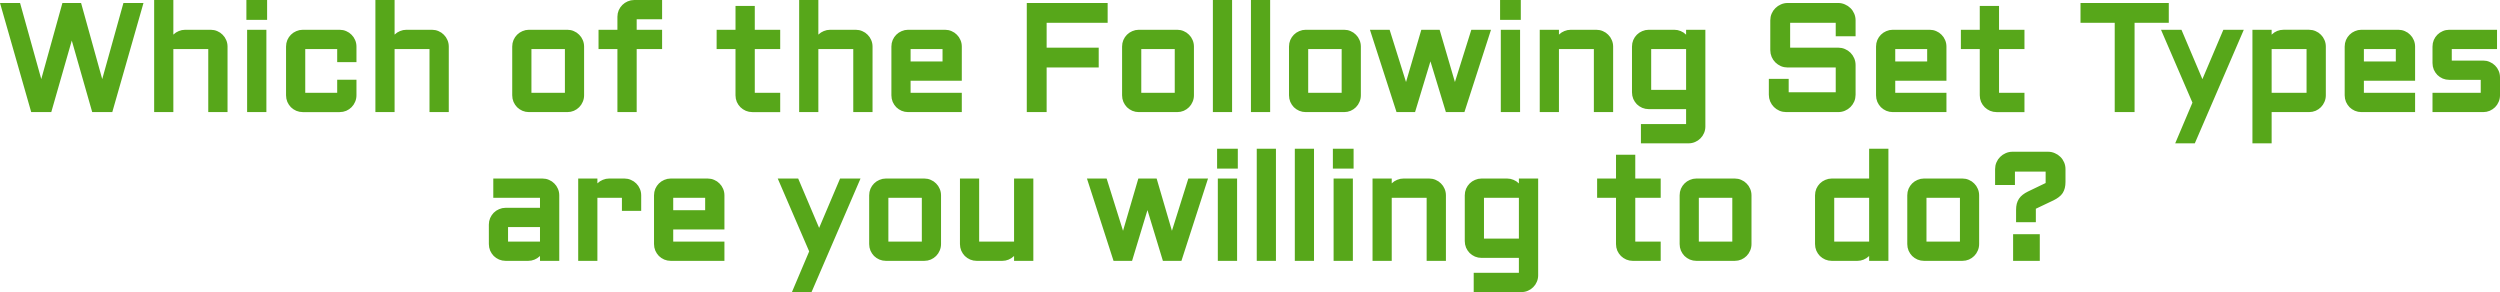 <svg version="1.1" xmlns="http://www.w3.org/2000/svg" xmlns:xlink="http://www.w3.org/1999/xlink" width="252.088" height="29.453" viewBox="0,0,252.088,29.453"><g transform="translate(-114.111,-165.447)"><g data-paper-data="{&quot;isPaintingLayer&quot;:true}" fill="#57a71a" fill-rule="nonzero" stroke="#57a71a" stroke-width="0.5" stroke-linecap="butt" stroke-linejoin="miter" stroke-miterlimit="10" stroke-dasharray="" stroke-dashoffset="0" style="mix-blend-mode: normal"><path d="M117.446,176.5l-3.003,-10.503h1.501l2.329,8.357l2.322,-8.357h1.501l2.322,8.357l2.329,-8.357h1.501l-3.003,10.503h-1.648l-2.248,-7.874l-2.256,7.874zM136.804,176.5h-1.443v-6.357h-4.021v6.357h-1.435v-10.803h1.435v4.38c0.01,-0.19 0.054,-0.369 0.132,-0.535c0.078,-0.171 0.181,-0.317 0.308,-0.439c0.132,-0.127 0.283,-0.225 0.454,-0.293c0.171,-0.073 0.354,-0.11 0.549,-0.11h2.578c0.2,0 0.388,0.039 0.564,0.117c0.176,0.073 0.327,0.176 0.454,0.308c0.132,0.127 0.234,0.278 0.308,0.454c0.078,0.176 0.117,0.364 0.117,0.564zM140.722,168.7v7.8h-1.443v-7.8zM139.206,165.697h1.589v1.501h-1.589zM144.641,170.143v4.915h3.721v-1.318h1.443v1.318c0,0.2 -0.039,0.388 -0.117,0.564c-0.073,0.176 -0.176,0.33 -0.308,0.461c-0.127,0.127 -0.278,0.23 -0.454,0.308c-0.176,0.073 -0.364,0.11 -0.564,0.11h-3.721c-0.195,0 -0.381,-0.037 -0.557,-0.11c-0.176,-0.078 -0.33,-0.181 -0.461,-0.308c-0.127,-0.132 -0.23,-0.286 -0.308,-0.461c-0.073,-0.176 -0.11,-0.364 -0.11,-0.564v-4.915c0,-0.2 0.037,-0.388 0.11,-0.564c0.078,-0.176 0.181,-0.327 0.308,-0.454c0.132,-0.132 0.286,-0.234 0.461,-0.308c0.176,-0.078 0.361,-0.117 0.557,-0.117h3.721c0.2,0 0.388,0.039 0.564,0.117c0.176,0.073 0.327,0.176 0.454,0.308c0.132,0.127 0.234,0.278 0.308,0.454c0.078,0.176 0.117,0.364 0.117,0.564v1.318h-1.443v-1.318zM159.113,176.5h-1.443v-6.357h-4.021v6.357h-1.435v-10.803h1.435v4.38c0.01,-0.19 0.054,-0.369 0.132,-0.535c0.078,-0.171 0.181,-0.317 0.308,-0.439c0.132,-0.127 0.283,-0.225 0.454,-0.293c0.171,-0.073 0.354,-0.11 0.549,-0.11h2.578c0.2,0 0.388,0.039 0.564,0.117c0.176,0.073 0.327,0.176 0.454,0.308c0.132,0.127 0.234,0.278 0.308,0.454c0.078,0.176 0.117,0.364 0.117,0.564zM172.758,175.057c0,0.2 -0.039,0.388 -0.117,0.564c-0.073,0.176 -0.176,0.33 -0.308,0.461c-0.127,0.127 -0.278,0.23 -0.454,0.308c-0.171,0.073 -0.356,0.11 -0.557,0.11h-3.875c-0.195,0 -0.381,-0.037 -0.557,-0.11c-0.176,-0.078 -0.33,-0.181 -0.461,-0.308c-0.127,-0.132 -0.23,-0.286 -0.308,-0.461c-0.073,-0.176 -0.11,-0.364 -0.11,-0.564v-4.915c0,-0.2 0.037,-0.388 0.11,-0.564c0.078,-0.176 0.181,-0.327 0.308,-0.454c0.132,-0.132 0.286,-0.234 0.461,-0.308c0.176,-0.078 0.361,-0.117 0.557,-0.117h3.875c0.2,0 0.386,0.039 0.557,0.117c0.176,0.073 0.327,0.176 0.454,0.308c0.132,0.127 0.234,0.278 0.308,0.454c0.078,0.176 0.117,0.364 0.117,0.564zM167.448,170.143v4.915h3.875v-4.915zM178.061,167.14v1.56h2.563v1.443h-2.563v6.357h-1.443v-6.357h-1.904v-1.443h1.904v-1.56c0,-0.2 0.037,-0.386 0.11,-0.557c0.078,-0.176 0.183,-0.33 0.315,-0.461c0.132,-0.132 0.286,-0.234 0.461,-0.308c0.176,-0.078 0.361,-0.117 0.557,-0.117h2.563v1.443zM186.623,168.7h1.904v-2.402h1.443v2.402h2.563v1.443h-2.563v4.915h2.563v1.443h-2.563c-0.195,0 -0.381,-0.037 -0.557,-0.11c-0.176,-0.078 -0.33,-0.181 -0.462,-0.308c-0.132,-0.132 -0.237,-0.286 -0.315,-0.461c-0.073,-0.176 -0.11,-0.364 -0.11,-0.564v-4.915h-1.904zM201.843,176.5h-1.443v-6.357h-4.021v6.357h-1.435v-10.803h1.435v4.38c0.01,-0.19 0.054,-0.369 0.132,-0.535c0.078,-0.171 0.181,-0.317 0.308,-0.439c0.132,-0.127 0.283,-0.225 0.454,-0.293c0.171,-0.073 0.354,-0.11 0.549,-0.11h2.578c0.2,0 0.388,0.039 0.564,0.117c0.176,0.073 0.327,0.176 0.454,0.308c0.132,0.127 0.234,0.278 0.308,0.454c0.078,0.176 0.117,0.364 0.117,0.564zM210.844,173.336h-5.163v1.721h5.163v1.443h-5.163c-0.195,0 -0.381,-0.037 -0.557,-0.11c-0.176,-0.078 -0.33,-0.181 -0.461,-0.308c-0.127,-0.132 -0.23,-0.286 -0.308,-0.461c-0.073,-0.176 -0.11,-0.364 -0.11,-0.564v-4.915c0,-0.2 0.037,-0.388 0.11,-0.564c0.078,-0.176 0.181,-0.327 0.308,-0.454c0.132,-0.132 0.286,-0.234 0.461,-0.308c0.176,-0.078 0.361,-0.117 0.557,-0.117h3.721c0.2,0 0.388,0.039 0.564,0.117c0.176,0.073 0.327,0.176 0.454,0.308c0.132,0.127 0.234,0.278 0.308,0.454c0.078,0.176 0.117,0.364 0.117,0.564zM205.681,170.143v1.75h3.721v-1.75zM217.897,165.997h7.654v1.501h-6.152v3.003h5.251v1.501h-5.251v4.497h-1.502zM234.252,175.057c0,0.2 -0.039,0.388 -0.117,0.564c-0.073,0.176 -0.176,0.33 -0.307,0.461c-0.127,0.127 -0.279,0.23 -0.454,0.308c-0.171,0.073 -0.357,0.11 -0.557,0.11h-3.875c-0.195,0 -0.38,-0.037 -0.556,-0.11c-0.176,-0.078 -0.33,-0.181 -0.462,-0.308c-0.127,-0.132 -0.229,-0.286 -0.307,-0.461c-0.074,-0.176 -0.11,-0.364 -0.11,-0.564v-4.915c0,-0.2 0.036,-0.388 0.11,-0.564c0.078,-0.176 0.18,-0.327 0.307,-0.454c0.132,-0.132 0.286,-0.234 0.462,-0.308c0.176,-0.078 0.361,-0.117 0.556,-0.117h3.875c0.2,0 0.386,0.039 0.557,0.117c0.175,0.073 0.327,0.176 0.454,0.308c0.131,0.127 0.234,0.278 0.307,0.454c0.078,0.176 0.117,0.364 0.117,0.564zM228.942,170.143v4.915h3.875v-4.915zM238.098,165.697v10.803h-1.436v-10.803zM241.936,165.697v10.803h-1.436v-10.803zM251.083,175.057c0,0.2 -0.039,0.388 -0.117,0.564c-0.073,0.176 -0.175,0.33 -0.307,0.461c-0.127,0.127 -0.279,0.23 -0.454,0.308c-0.171,0.073 -0.357,0.11 -0.557,0.11h-3.875c-0.195,0 -0.38,-0.037 -0.556,-0.11c-0.176,-0.078 -0.33,-0.181 -0.462,-0.308c-0.127,-0.132 -0.229,-0.286 -0.307,-0.461c-0.073,-0.176 -0.11,-0.364 -0.11,-0.564v-4.915c0,-0.2 0.037,-0.388 0.11,-0.564c0.078,-0.176 0.18,-0.327 0.307,-0.454c0.132,-0.132 0.286,-0.234 0.462,-0.308c0.176,-0.078 0.361,-0.117 0.556,-0.117h3.875c0.2,0 0.386,0.039 0.557,0.117c0.175,0.073 0.327,0.176 0.454,0.308c0.132,0.127 0.234,0.278 0.307,0.454c0.078,0.176 0.117,0.364 0.117,0.564zM245.773,170.143v4.915h3.875v-4.915zM255.112,176.5l-2.52,-7.8h1.458l1.846,5.881l1.721,-5.881h1.472l1.721,5.881l1.846,-5.881h1.457l-2.519,7.8h-1.502l-1.743,-5.728l-1.736,5.728zM267.138,168.7v7.8h-1.443v-7.8zM265.622,165.697h1.589v1.501h-1.589zM276.521,176.5h-1.443v-6.357h-4.021v6.357h-1.436v-7.8h1.436v1.377c0.009,-0.19 0.053,-0.369 0.131,-0.535c0.079,-0.171 0.181,-0.317 0.308,-0.439c0.132,-0.127 0.283,-0.225 0.454,-0.293c0.171,-0.073 0.354,-0.11 0.55,-0.11h2.578c0.2,0 0.388,0.039 0.564,0.117c0.175,0.073 0.327,0.176 0.454,0.308c0.132,0.127 0.234,0.278 0.307,0.454c0.078,0.176 0.118,0.364 0.118,0.564zM278.923,170.143c0,-0.2 0.036,-0.388 0.11,-0.564c0.078,-0.176 0.18,-0.327 0.307,-0.454c0.132,-0.132 0.286,-0.234 0.462,-0.308c0.176,-0.078 0.361,-0.117 0.556,-0.117h2.586c0.19,0 0.371,0.037 0.542,0.11c0.171,0.068 0.32,0.166 0.447,0.293c0.131,0.122 0.236,0.269 0.315,0.439c0.083,0.166 0.127,0.344 0.131,0.535v-1.377h1.443v9.507c0,0.2 -0.039,0.388 -0.117,0.564c-0.073,0.176 -0.176,0.327 -0.308,0.454c-0.126,0.132 -0.278,0.234 -0.454,0.308c-0.175,0.078 -0.363,0.117 -0.564,0.117h-4.555v-1.443h4.555v-2.007h-4.021c-0.195,0 -0.38,-0.037 -0.556,-0.11c-0.176,-0.078 -0.33,-0.181 -0.462,-0.308c-0.127,-0.132 -0.229,-0.286 -0.307,-0.461c-0.074,-0.176 -0.11,-0.364 -0.11,-0.564zM284.379,174.757v-4.614h-4.021v4.614zM294.37,172.003c-0.205,0 -0.401,-0.039 -0.586,-0.117c-0.181,-0.083 -0.34,-0.19 -0.476,-0.322c-0.137,-0.137 -0.245,-0.295 -0.323,-0.476c-0.078,-0.186 -0.117,-0.381 -0.117,-0.586v-3.003c0,-0.205 0.039,-0.398 0.117,-0.579c0.078,-0.186 0.186,-0.344 0.323,-0.476c0.136,-0.137 0.295,-0.244 0.476,-0.322c0.185,-0.083 0.381,-0.125 0.586,-0.125h5.097c0.205,0 0.398,0.042 0.579,0.125c0.185,0.078 0.347,0.186 0.483,0.322c0.137,0.132 0.244,0.291 0.323,0.476c0.078,0.181 0.117,0.374 0.117,0.579v1.355h-1.502v-1.355h-5.097v3.003h5.097c0.205,0 0.398,0.039 0.579,0.117c0.185,0.078 0.347,0.186 0.483,0.322c0.137,0.137 0.244,0.298 0.323,0.483c0.078,0.181 0.117,0.374 0.117,0.579v2.996c0,0.205 -0.039,0.4 -0.117,0.586c-0.079,0.181 -0.186,0.339 -0.323,0.476c-0.136,0.137 -0.298,0.244 -0.483,0.322c-0.181,0.078 -0.374,0.117 -0.579,0.117h-5.244c-0.205,0 -0.4,-0.039 -0.586,-0.117c-0.18,-0.078 -0.339,-0.185 -0.476,-0.322c-0.137,-0.137 -0.244,-0.295 -0.322,-0.476c-0.078,-0.186 -0.117,-0.381 -0.117,-0.586v-1.348h1.501v1.348h5.244v-2.996zM310.131,173.336h-5.163v1.721h5.163v1.443h-5.163c-0.196,0 -0.381,-0.037 -0.557,-0.11c-0.176,-0.078 -0.329,-0.181 -0.461,-0.308c-0.127,-0.132 -0.23,-0.286 -0.308,-0.461c-0.073,-0.176 -0.11,-0.364 -0.11,-0.564v-4.915c0,-0.2 0.037,-0.388 0.11,-0.564c0.078,-0.176 0.181,-0.327 0.308,-0.454c0.132,-0.132 0.285,-0.234 0.461,-0.308c0.176,-0.078 0.361,-0.117 0.557,-0.117h3.72c0.201,0 0.389,0.039 0.564,0.117c0.176,0.073 0.328,0.176 0.455,0.308c0.131,0.127 0.234,0.278 0.307,0.454c0.078,0.176 0.117,0.364 0.117,0.564zM304.968,170.143v1.75h3.72v-1.75zM312.087,168.7h1.904v-2.402h1.443v2.402h2.564v1.443h-2.564v4.915h2.564v1.443h-2.564c-0.195,0 -0.381,-0.037 -0.557,-0.11c-0.175,-0.078 -0.329,-0.181 -0.461,-0.308c-0.132,-0.132 -0.237,-0.286 -0.315,-0.461c-0.073,-0.176 -0.11,-0.364 -0.11,-0.564v-4.915h-1.904zM324.15,165.997h8.401v1.501h-3.45v9.001h-1.501v-9.001h-3.45zM333.825,179.649l1.633,-3.853l-3.061,-7.097h1.516l2.278,5.369l2.278,-5.369h1.516l-4.724,10.95zM348.386,175.057c0,0.2 -0.039,0.388 -0.117,0.564c-0.074,0.176 -0.176,0.33 -0.308,0.461c-0.127,0.127 -0.278,0.23 -0.454,0.308c-0.176,0.073 -0.364,0.11 -0.564,0.11h-4.021v3.149h-1.436v-10.95h1.436v1.318c0.015,-0.186 0.063,-0.356 0.146,-0.513c0.083,-0.161 0.188,-0.3 0.315,-0.417c0.127,-0.122 0.274,-0.217 0.44,-0.286c0.171,-0.068 0.351,-0.103 0.542,-0.103h2.578c0.2,0 0.388,0.039 0.564,0.117c0.176,0.073 0.327,0.176 0.454,0.308c0.132,0.127 0.234,0.278 0.308,0.454c0.078,0.176 0.117,0.364 0.117,0.564zM346.943,175.057v-4.915h-4.021v4.915zM357.387,173.336h-5.163v1.721h5.163v1.443h-5.163c-0.196,0 -0.381,-0.037 -0.557,-0.11c-0.176,-0.078 -0.33,-0.181 -0.461,-0.308c-0.127,-0.132 -0.23,-0.286 -0.308,-0.461c-0.073,-0.176 -0.11,-0.364 -0.11,-0.564v-4.915c0,-0.2 0.037,-0.388 0.11,-0.564c0.078,-0.176 0.181,-0.327 0.308,-0.454c0.131,-0.132 0.285,-0.234 0.461,-0.308c0.176,-0.078 0.361,-0.117 0.557,-0.117h3.72c0.201,0 0.389,0.039 0.564,0.117c0.176,0.073 0.327,0.176 0.454,0.308c0.132,0.127 0.235,0.278 0.308,0.454c0.078,0.176 0.117,0.364 0.117,0.564zM352.224,170.143v1.75h3.72v-1.75zM364.506,175.057v-1.809h-3.42c-0.2,0 -0.388,-0.037 -0.564,-0.11c-0.176,-0.078 -0.33,-0.181 -0.461,-0.308c-0.127,-0.132 -0.23,-0.286 -0.308,-0.461c-0.073,-0.176 -0.11,-0.364 -0.11,-0.564v-1.663c0,-0.2 0.037,-0.388 0.11,-0.564c0.078,-0.176 0.181,-0.327 0.308,-0.454c0.131,-0.132 0.285,-0.234 0.461,-0.308c0.176,-0.078 0.364,-0.117 0.564,-0.117h4.563v1.443h-4.563v1.663h3.42c0.201,0 0.386,0.039 0.557,0.117c0.176,0.073 0.33,0.176 0.461,0.308c0.132,0.127 0.235,0.278 0.308,0.454c0.078,0.176 0.117,0.364 0.117,0.564v1.809c0,0.2 -0.039,0.388 -0.117,0.564c-0.073,0.176 -0.176,0.33 -0.308,0.461c-0.131,0.127 -0.285,0.23 -0.461,0.308c-0.171,0.073 -0.356,0.11 -0.557,0.11h-4.863v-1.443zM163.654,188.094c0,-0.2 0.037,-0.386 0.11,-0.557c0.078,-0.176 0.181,-0.33 0.308,-0.461c0.132,-0.132 0.286,-0.234 0.461,-0.308c0.176,-0.078 0.361,-0.117 0.557,-0.117h3.721v-1.509h-4.709v-1.443h4.709c0.2,0 0.388,0.039 0.564,0.117c0.176,0.073 0.327,0.176 0.454,0.308c0.132,0.127 0.234,0.278 0.308,0.454c0.078,0.176 0.117,0.364 0.117,0.564v6.357h-1.443v-1.318c-0.015,0.181 -0.063,0.352 -0.146,0.513c-0.083,0.161 -0.191,0.303 -0.322,0.425c-0.127,0.117 -0.273,0.21 -0.44,0.278c-0.166,0.068 -0.342,0.102 -0.527,0.102h-2.285c-0.195,0 -0.381,-0.037 -0.557,-0.11c-0.176,-0.078 -0.33,-0.181 -0.461,-0.308c-0.127,-0.132 -0.23,-0.286 -0.308,-0.461c-0.073,-0.176 -0.11,-0.364 -0.11,-0.564zM165.09,190.057h3.721v-1.963h-3.721zM174.099,185.143v6.357h-1.435v-7.8h1.435v1.377c0.01,-0.191 0.054,-0.369 0.132,-0.535c0.078,-0.171 0.181,-0.317 0.308,-0.44c0.132,-0.127 0.283,-0.225 0.454,-0.293c0.171,-0.073 0.354,-0.11 0.549,-0.11h1.531c0.2,0 0.386,0.039 0.557,0.117c0.176,0.073 0.33,0.176 0.461,0.308c0.132,0.127 0.234,0.278 0.308,0.454c0.078,0.176 0.117,0.364 0.117,0.564v1.318h-1.443v-1.318zM186.909,188.336h-5.164v1.721h5.164v1.443h-5.164c-0.195,0 -0.381,-0.037 -0.557,-0.11c-0.176,-0.078 -0.33,-0.181 -0.461,-0.308c-0.127,-0.132 -0.23,-0.286 -0.308,-0.461c-0.073,-0.176 -0.11,-0.364 -0.11,-0.564v-4.915c0,-0.2 0.037,-0.388 0.11,-0.564c0.078,-0.176 0.181,-0.327 0.308,-0.454c0.132,-0.132 0.286,-0.234 0.461,-0.308c0.176,-0.078 0.361,-0.117 0.557,-0.117h3.721c0.2,0 0.388,0.039 0.564,0.117c0.176,0.073 0.327,0.176 0.454,0.308c0.132,0.127 0.234,0.278 0.308,0.454c0.078,0.176 0.117,0.364 0.117,0.564zM181.745,185.143v1.75h3.721v-1.75zM194.343,194.649l1.633,-3.853l-3.062,-7.097h1.516l2.278,5.369l2.278,-5.369h1.516l-4.724,10.95zM208.75,190.057c0,0.2 -0.039,0.388 -0.117,0.564c-0.073,0.176 -0.176,0.33 -0.308,0.461c-0.127,0.127 -0.278,0.23 -0.454,0.308c-0.171,0.073 -0.356,0.11 -0.557,0.11h-3.874c-0.195,0 -0.381,-0.037 -0.557,-0.11c-0.176,-0.078 -0.33,-0.181 -0.461,-0.308c-0.127,-0.132 -0.23,-0.286 -0.308,-0.461c-0.073,-0.176 -0.11,-0.364 -0.11,-0.564v-4.915c0,-0.2 0.037,-0.388 0.11,-0.564c0.078,-0.176 0.181,-0.327 0.308,-0.454c0.132,-0.132 0.286,-0.234 0.461,-0.308c0.176,-0.078 0.361,-0.117 0.557,-0.117h3.874c0.2,0 0.386,0.039 0.557,0.117c0.176,0.073 0.327,0.176 0.454,0.308c0.132,0.127 0.234,0.278 0.308,0.454c0.078,0.176 0.117,0.364 0.117,0.564zM203.44,185.143v4.915h3.874v-4.915zM211.159,183.7h1.435v6.357h4.021v-6.357h1.443v7.8h-1.443v-1.318c-0.015,0.181 -0.064,0.352 -0.147,0.513c-0.083,0.161 -0.19,0.303 -0.322,0.425c-0.127,0.117 -0.273,0.21 -0.439,0.278c-0.166,0.068 -0.342,0.102 -0.528,0.102h-2.585c-0.195,0 -0.381,-0.037 -0.557,-0.11c-0.176,-0.078 -0.33,-0.181 -0.461,-0.308c-0.127,-0.132 -0.23,-0.286 -0.308,-0.461c-0.073,-0.176 -0.11,-0.364 -0.11,-0.564zM226.577,191.5l-2.52,-7.8h1.458l1.845,5.881l1.722,-5.881h1.472l1.721,5.881l1.846,-5.881h1.457l-2.519,7.8h-1.502l-1.743,-5.728l-1.736,5.728zM238.603,183.7v7.8h-1.443v-7.8zM237.087,180.697h1.589v1.501h-1.589zM242.521,180.697v10.803h-1.435v-10.803zM246.359,180.697v10.803h-1.435v-10.803zM250.278,183.7v7.8h-1.443v-7.8zM248.762,180.697h1.589v1.501h-1.589zM259.66,191.5h-1.443v-6.357h-4.021v6.357h-1.435v-7.8h1.435v1.377c0.01,-0.191 0.054,-0.369 0.132,-0.535c0.078,-0.171 0.181,-0.317 0.308,-0.44c0.132,-0.127 0.283,-0.225 0.454,-0.293c0.171,-0.073 0.354,-0.11 0.549,-0.11h2.578c0.2,0 0.388,0.039 0.564,0.117c0.176,0.073 0.327,0.176 0.454,0.308c0.132,0.127 0.235,0.278 0.308,0.454c0.078,0.176 0.117,0.364 0.117,0.564zM262.062,185.143c0,-0.2 0.037,-0.388 0.11,-0.564c0.078,-0.176 0.181,-0.327 0.308,-0.454c0.132,-0.132 0.286,-0.234 0.461,-0.308c0.176,-0.078 0.362,-0.117 0.557,-0.117h2.585c0.191,0 0.372,0.037 0.542,0.11c0.171,0.068 0.32,0.166 0.447,0.293c0.132,0.122 0.237,0.269 0.315,0.44c0.083,0.166 0.127,0.344 0.132,0.535v-1.377h1.443v9.507c0,0.2 -0.039,0.388 -0.117,0.564c-0.074,0.176 -0.176,0.327 -0.308,0.454c-0.127,0.132 -0.278,0.234 -0.454,0.308c-0.176,0.078 -0.364,0.117 -0.564,0.117h-4.556v-1.443h4.556v-2.007h-4.021c-0.195,0 -0.381,-0.037 -0.557,-0.11c-0.175,-0.078 -0.329,-0.181 -0.461,-0.308c-0.127,-0.132 -0.23,-0.286 -0.308,-0.461c-0.073,-0.176 -0.11,-0.364 -0.11,-0.564zM267.519,189.757v-4.614h-4.021v4.614zM275.407,183.7h1.905v-2.402h1.442v2.402h2.564v1.443h-2.564v4.915h2.564v1.443h-2.564c-0.195,0 -0.38,-0.037 -0.556,-0.11c-0.176,-0.078 -0.33,-0.181 -0.462,-0.308c-0.132,-0.132 -0.236,-0.286 -0.315,-0.461c-0.073,-0.176 -0.109,-0.364 -0.109,-0.564v-4.915h-1.905zM290.473,190.057c0,0.2 -0.039,0.388 -0.117,0.564c-0.073,0.176 -0.176,0.33 -0.308,0.461c-0.127,0.127 -0.278,0.23 -0.454,0.308c-0.171,0.073 -0.356,0.11 -0.556,0.11h-3.875c-0.195,0 -0.381,-0.037 -0.557,-0.11c-0.175,-0.078 -0.329,-0.181 -0.461,-0.308c-0.127,-0.132 -0.229,-0.286 -0.308,-0.461c-0.073,-0.176 -0.109,-0.364 -0.109,-0.564v-4.915c0,-0.2 0.036,-0.388 0.109,-0.564c0.079,-0.176 0.181,-0.327 0.308,-0.454c0.132,-0.132 0.286,-0.234 0.461,-0.308c0.176,-0.078 0.362,-0.117 0.557,-0.117h3.875c0.2,0 0.385,0.039 0.556,0.117c0.176,0.073 0.327,0.176 0.454,0.308c0.132,0.127 0.235,0.278 0.308,0.454c0.078,0.176 0.117,0.364 0.117,0.564zM285.163,185.143v4.915h3.875v-4.915zM297.38,185.143c0,-0.2 0.037,-0.388 0.11,-0.564c0.078,-0.176 0.18,-0.327 0.307,-0.454c0.132,-0.132 0.286,-0.234 0.462,-0.308c0.176,-0.078 0.361,-0.117 0.556,-0.117h4.021v-3.003h1.443v10.803h-1.443v-1.318c-0.014,0.181 -0.063,0.352 -0.146,0.513c-0.083,0.161 -0.19,0.303 -0.322,0.425c-0.127,0.117 -0.274,0.21 -0.44,0.278c-0.166,0.068 -0.342,0.102 -0.527,0.102h-2.586c-0.195,0 -0.38,-0.037 -0.556,-0.11c-0.176,-0.078 -0.33,-0.181 -0.462,-0.308c-0.127,-0.132 -0.229,-0.286 -0.307,-0.461c-0.073,-0.176 -0.11,-0.364 -0.11,-0.564zM298.815,190.057h4.021v-4.915h-4.021zM313.427,190.057c0,0.2 -0.039,0.388 -0.117,0.564c-0.073,0.176 -0.176,0.33 -0.308,0.461c-0.127,0.127 -0.278,0.23 -0.454,0.308c-0.171,0.073 -0.356,0.11 -0.556,0.11h-3.875c-0.195,0 -0.381,-0.037 -0.556,-0.11c-0.176,-0.078 -0.33,-0.181 -0.462,-0.308c-0.127,-0.132 -0.229,-0.286 -0.307,-0.461c-0.074,-0.176 -0.11,-0.364 -0.11,-0.564v-4.915c0,-0.2 0.036,-0.388 0.11,-0.564c0.078,-0.176 0.18,-0.327 0.307,-0.454c0.132,-0.132 0.286,-0.234 0.462,-0.308c0.175,-0.078 0.361,-0.117 0.556,-0.117h3.875c0.2,0 0.385,0.039 0.556,0.117c0.176,0.073 0.327,0.176 0.454,0.308c0.132,0.127 0.235,0.278 0.308,0.454c0.078,0.176 0.117,0.364 0.117,0.564zM308.117,185.143v4.915h3.875v-4.915zM317.653,186.607c0,-0.205 0.02,-0.388 0.059,-0.549c0.044,-0.161 0.107,-0.305 0.19,-0.432c0.083,-0.127 0.191,-0.242 0.323,-0.344c0.136,-0.107 0.295,-0.205 0.476,-0.293l1.933,-0.93v-1.56h-3.596v1.355h-1.501v-1.355c0,-0.205 0.039,-0.398 0.117,-0.579c0.078,-0.185 0.185,-0.344 0.322,-0.476c0.137,-0.137 0.295,-0.244 0.476,-0.322c0.186,-0.083 0.381,-0.124 0.586,-0.124h3.596c0.205,0 0.398,0.042 0.579,0.124c0.185,0.078 0.347,0.185 0.483,0.322c0.137,0.132 0.244,0.291 0.323,0.476c0.078,0.181 0.117,0.374 0.117,0.579v1.289c0,0.205 -0.02,0.388 -0.059,0.549c-0.039,0.161 -0.1,0.308 -0.183,0.44c-0.083,0.127 -0.193,0.242 -0.33,0.344c-0.131,0.102 -0.29,0.2 -0.476,0.293l-1.941,0.923v1.267h-1.494zM317.353,189.31h2.19v2.19h-2.19z"/></g></g></svg>